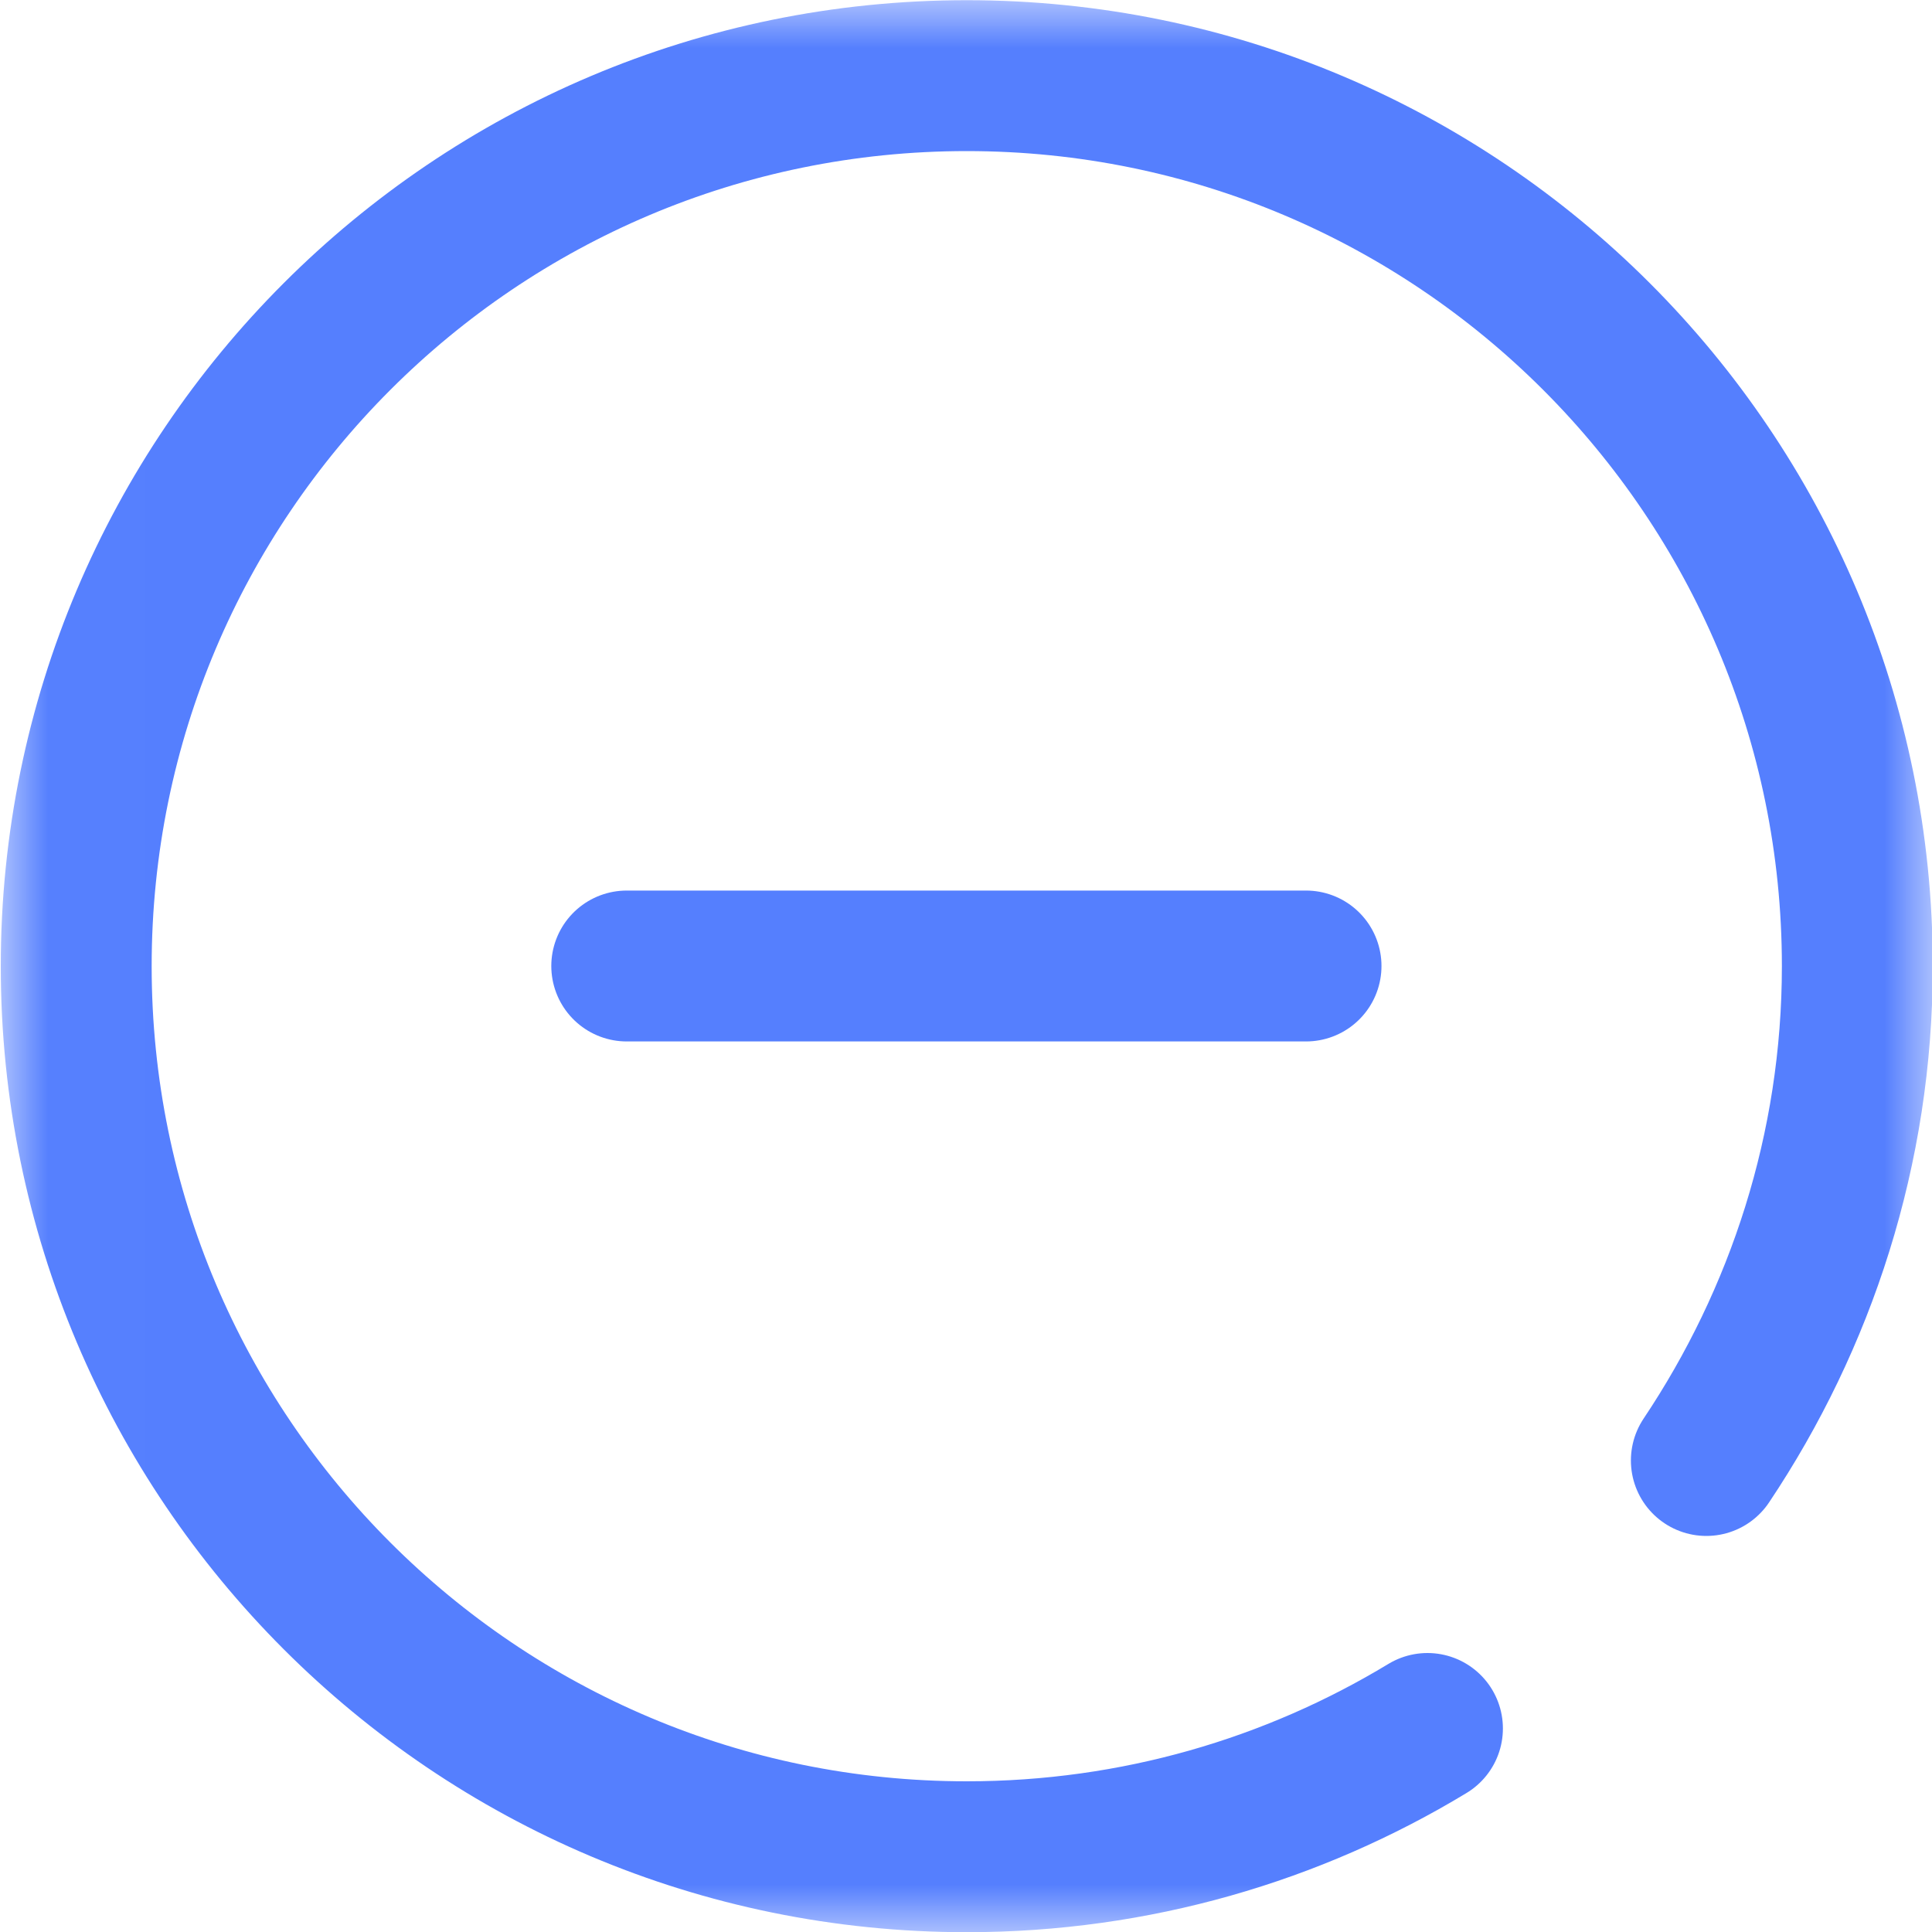 <svg width="20" height="20" viewBox="0 0 20 20" fill="none" xmlns="http://www.w3.org/2000/svg">
<path d="M6.488 10H13.52" stroke="#557FFE" stroke-width="1.562" stroke-miterlimit="10" stroke-linecap="round" stroke-linejoin="round"/>
<mask id="mask0_3350_23877" style="mask-type:luminance" maskUnits="userSpaceOnUse" x="0" y="0" width="21" height="21">
<path d="M0.008 0.002H20.008V20.002H0.008V0.002Z" fill="white"/>
</mask>
<g mask="url(#mask0_3350_23877)">
<path d="M14.777 17.893C13.386 18.735 11.754 19.221 10.008 19.221C4.916 19.221 0.789 15.093 0.789 10.002C0.789 4.911 4.916 0.783 10.008 0.783C15.099 0.783 19.227 4.911 19.227 10.002C19.227 11.895 18.643 13.655 17.664 15.119" stroke="#557FFE" stroke-width="1.562" stroke-miterlimit="10" stroke-linecap="round" stroke-linejoin="round"/>
</g>
</svg>
